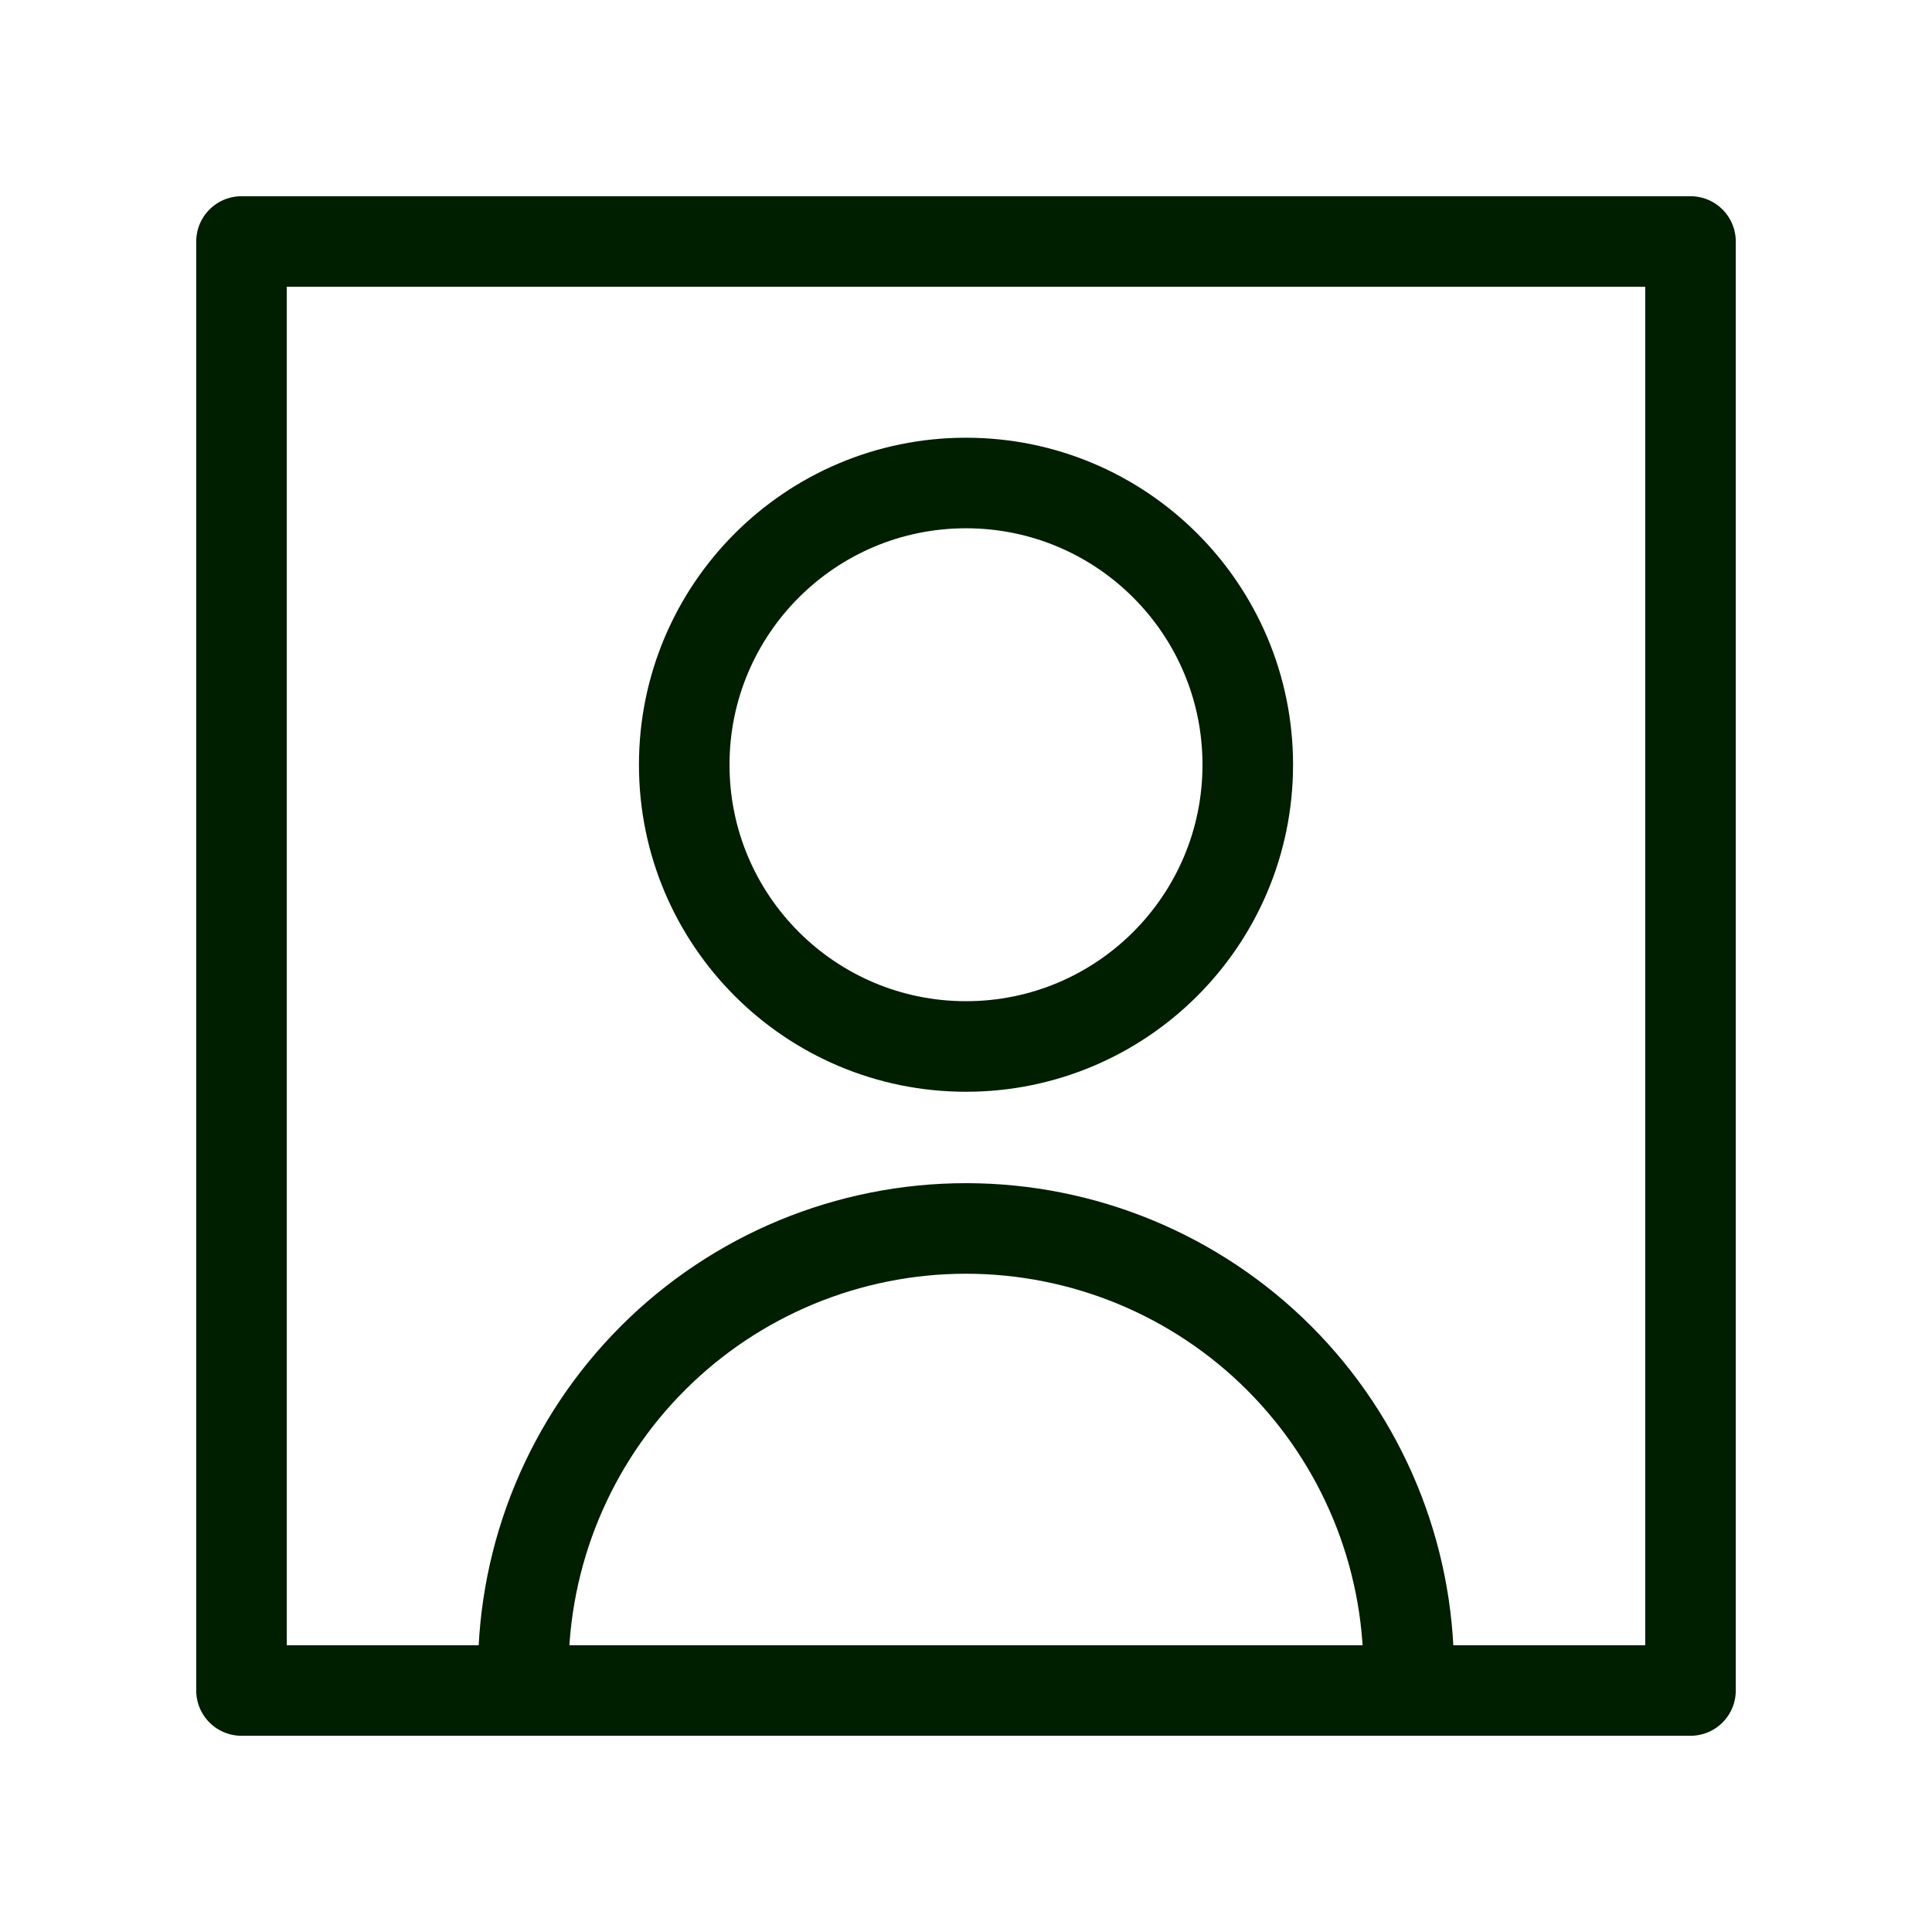 <svg width="32" height="32" viewBox="0 0 32 32" fill="none" xmlns="http://www.w3.org/2000/svg">
<path d="M28 4H4V28H28V4Z" stroke="#001E00" stroke-width="1.5" stroke-linecap="round" stroke-linejoin="round"/>
<path d="M16 17.333C18.577 17.333 20.667 15.244 20.667 12.667C20.667 10.089 18.577 8 16 8C13.423 8 11.333 10.089 11.333 12.667C11.333 15.244 13.423 17.333 16 17.333Z" stroke="#001E00" stroke-width="1.5" stroke-linecap="round" stroke-linejoin="round"/>
<path d="M8.667 28V27.68C8.667 25.735 9.439 23.87 10.815 22.494C12.19 21.119 14.055 20.347 16 20.347V20.347C17.945 20.347 19.81 21.119 21.186 22.494C22.561 23.87 23.333 25.735 23.333 27.68V28" stroke="#001E00" stroke-width="1.5" stroke-linecap="round" stroke-linejoin="round"/>
</svg>
